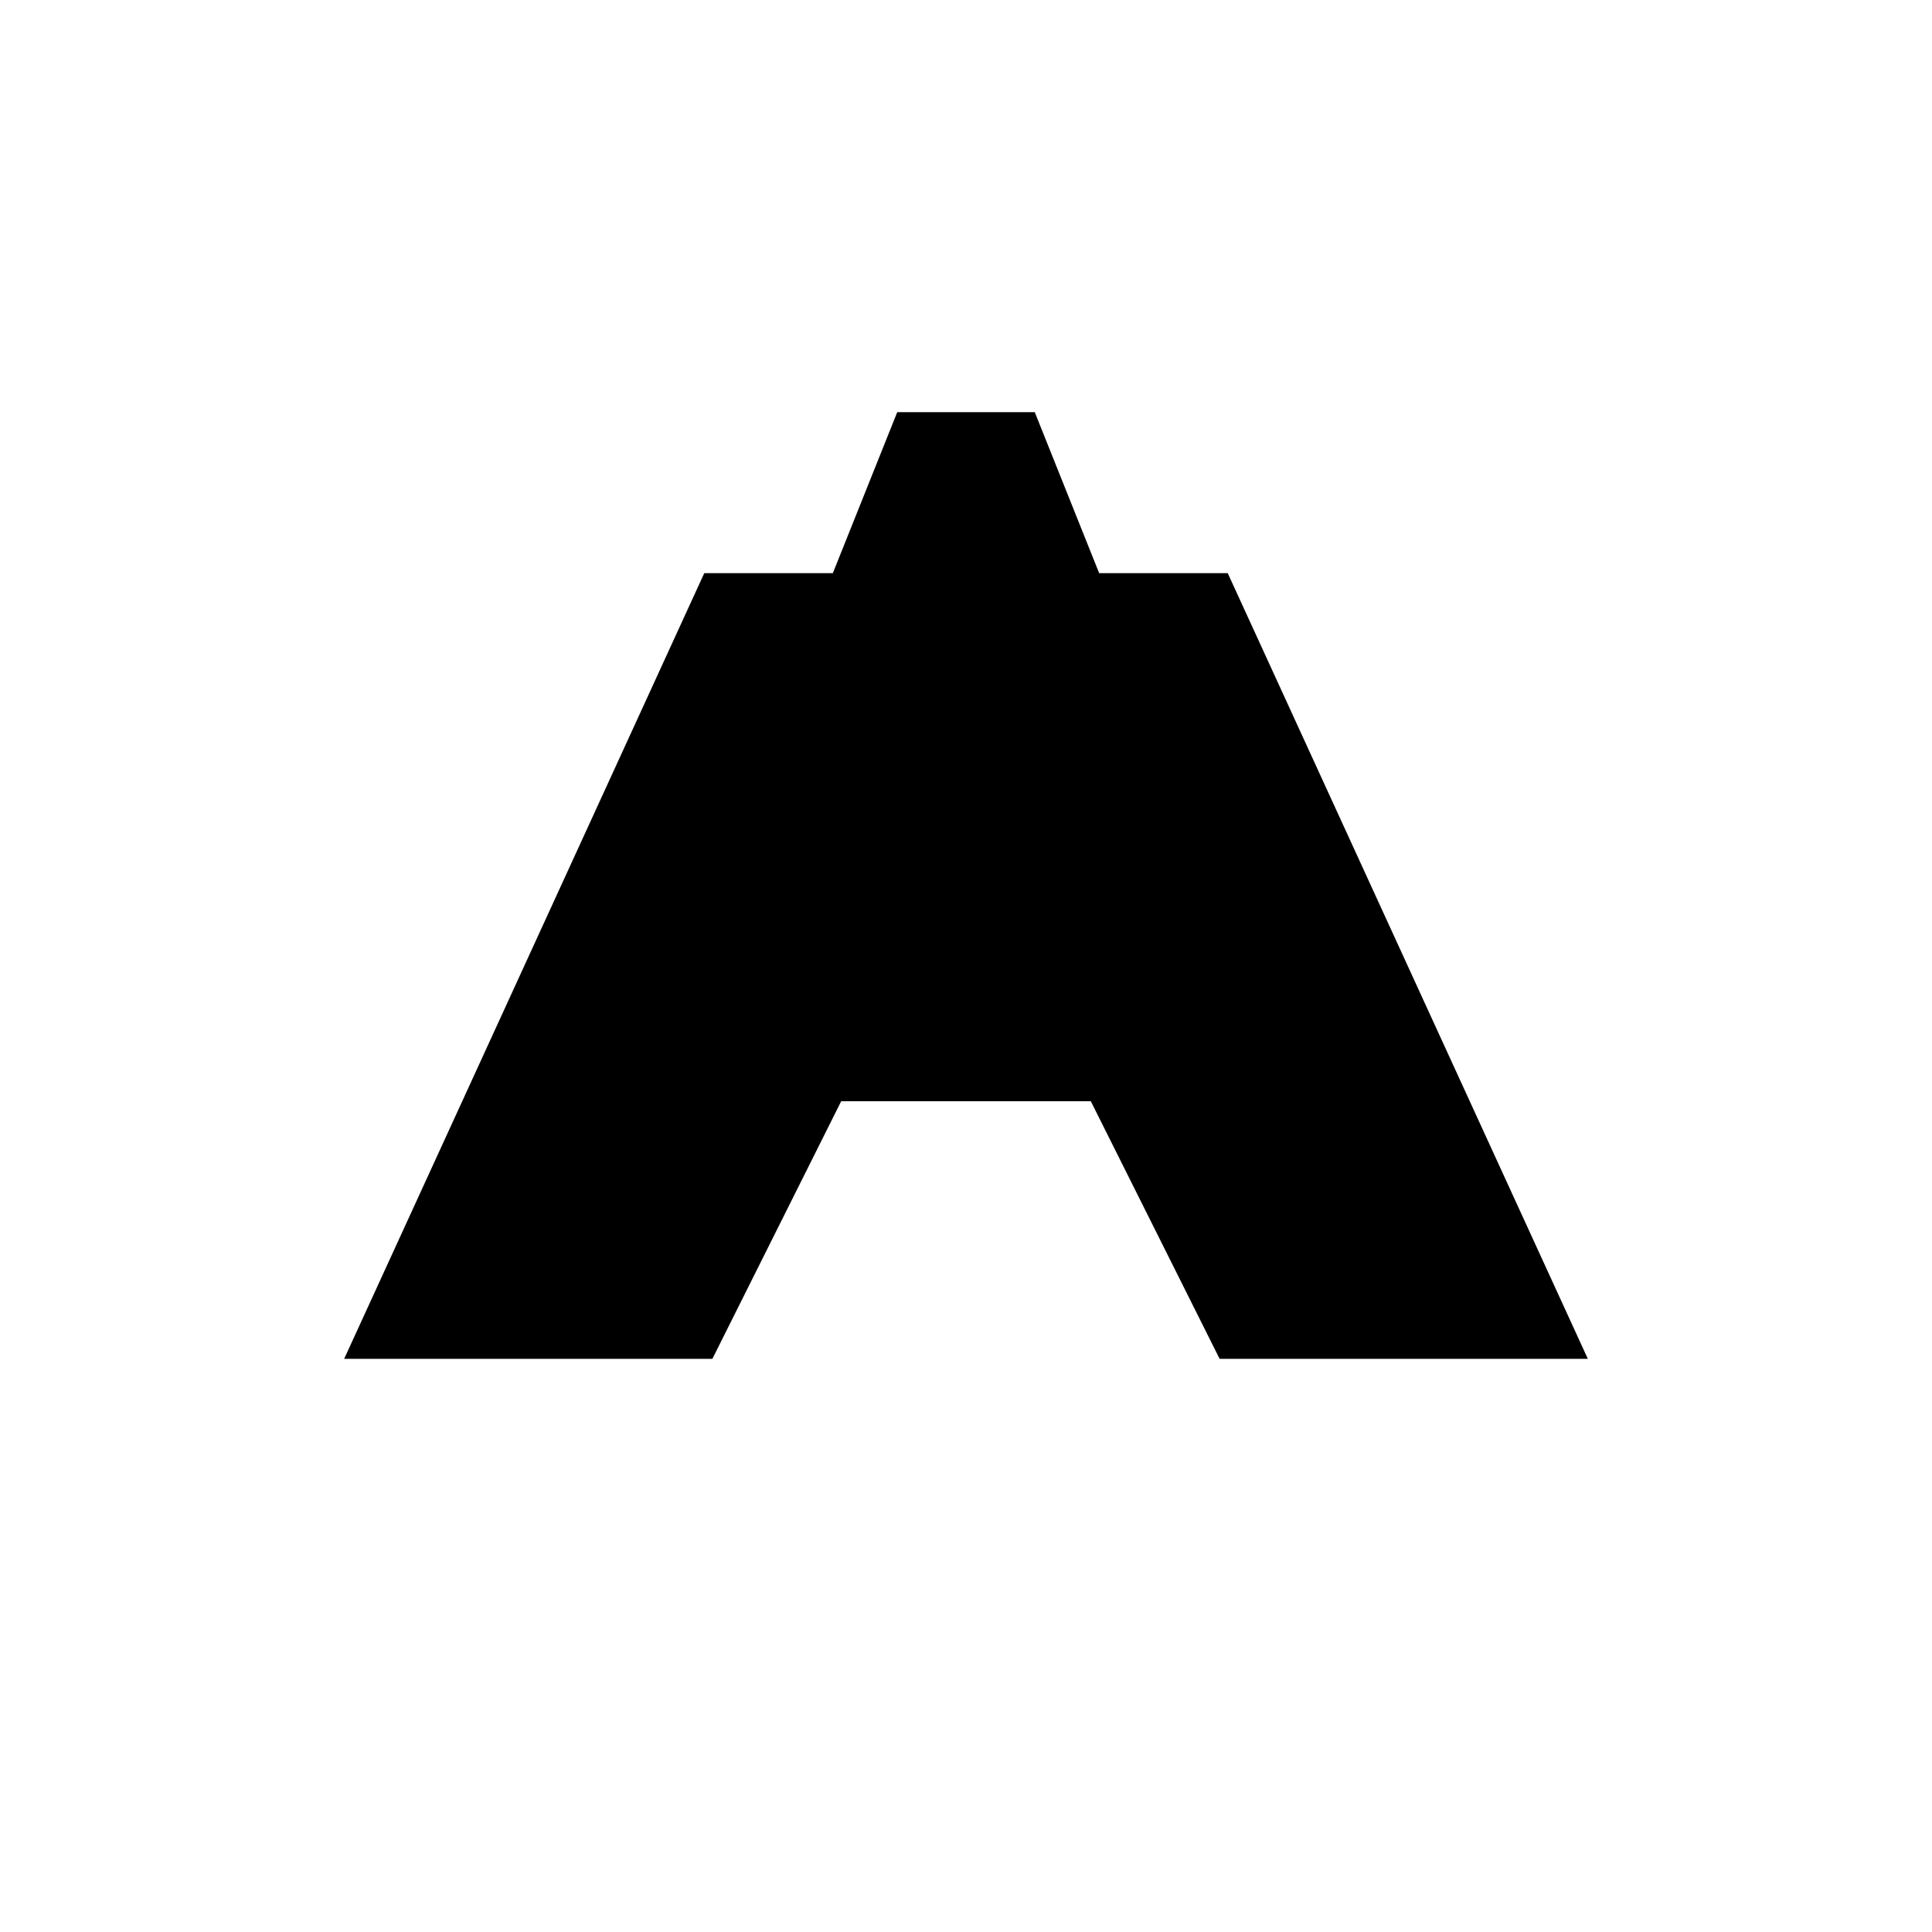 <svg xmlns="http://www.w3.org/2000/svg" xmlns:xlink="http://www.w3.org/1999/xlink"
  className="text-foreground border" viewBox='0 0 300 300' width="300px" height="300px"
  strokeLinecap='round' strokeLinejoin='round'>
  <defs>
    <linearGradient id="rainbow-gradient" x1="0%" y1="0%" x2="-30%" y2="90%">
      <stop offset="0%" stop-color="hsl(0, 100%, 50%)" />
      <stop offset="14.29%" stop-color="hsl(51, 100%, 50%)" />
      <stop offset="28.57%" stop-color="hsl(102, 100%, 50%)" />
      <stop offset="42.86%" stop-color="hsl(153, 100%, 50%)" />
      <stop offset="57.14%" stop-color="hsl(204, 100%, 50%)" />
      <stop offset="71.43%" stop-color="hsl(255, 100%, 50%)" />
      <stop offset="85.71%" stop-color="hsl(306, 100%, 50%)" />
      <stop offset="100%" stop-color="hsl(357, 100%, 50%)" />
    </linearGradient>
  </defs>
  <path d="M130 170 h40 l 20 40 h 55 l -55 -120 h-20 l-10 -25 h-20 l-10 25 h-20 l -55 120 h55 z"
    stroke-width="2" stroke="currentColor" fill="url(#rainbow-gradient)" />
</svg>